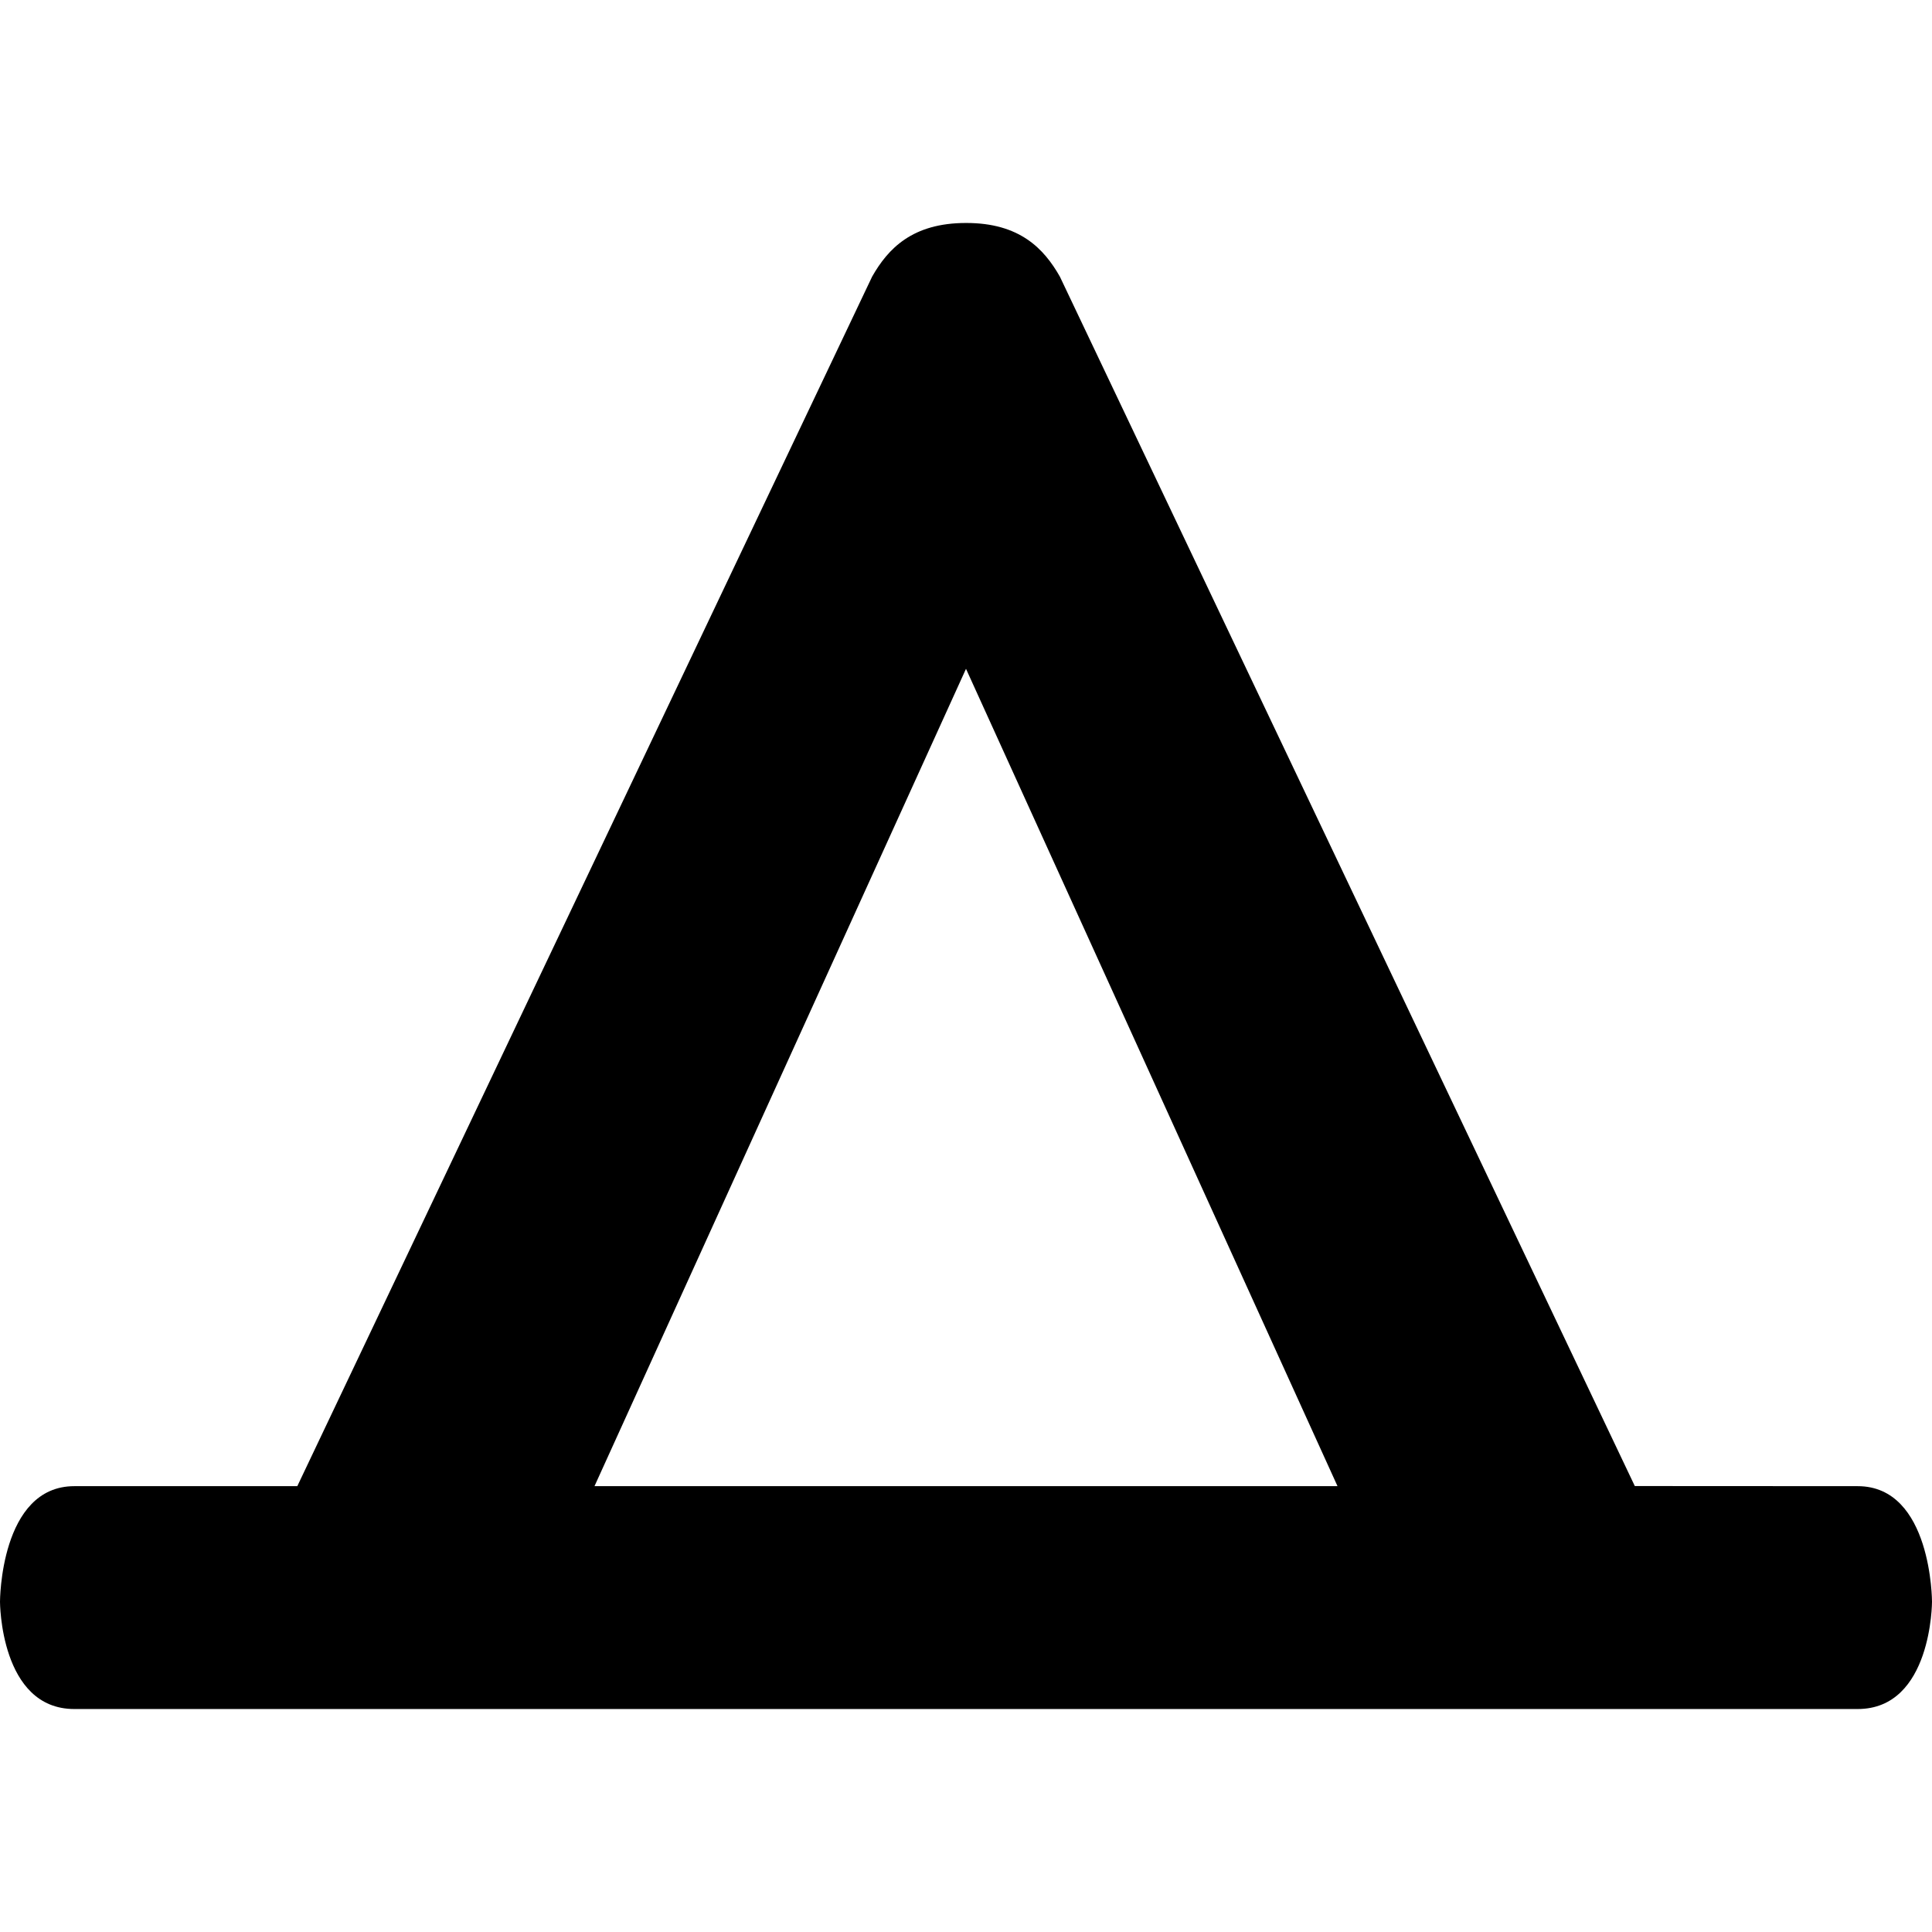 <?xml version="1.0" encoding="UTF-8" standalone="no"?>
<!-- Created with Inkscape (http://www.inkscape.org/) -->

<svg
   xmlns:dc="http://purl.org/dc/elements/1.1/"
   xmlns:cc="http://creativecommons.org/ns#"
   xmlns:rdf="http://www.w3.org/1999/02/22-rdf-syntax-ns#"
   xmlns:svg="http://www.w3.org/2000/svg"
   xmlns="http://www.w3.org/2000/svg"
   xmlns:sodipodi="http://sodipodi.sourceforge.net/DTD/sodipodi-0.dtd"
   xmlns:inkscape="http://www.inkscape.org/namespaces/inkscape"
   version="1.1"
   width="17"
   height="17"
   id="svg4619"
   inkscape:version="0.91+devel+osxmenu r12911"
   sodipodi:docname="campsite-17.svg"
   viewBox="0 0 17 17">
  <sodipodi:namedview
     pagecolor="#000000"
     bordercolor="#666666"
     borderopacity="1"
     objecttolerance="10"
     gridtolerance="10"
     guidetolerance="10"
     inkscape:pageopacity="0"
     inkscape:pageshadow="2"
     inkscape:window-width="640"
     inkscape:window-height="480"
     id="namedview3376"
     inkscape:document-units="px"
     showgrid="false"
     inkscape:zoom="35.941176"
     inkscape:cx="5.0220949"
     inkscape:cy="8.2495908"
     inkscape:current-layer="svg4619" />
  <defs
     id="defs4621" />
  <path style="fill:#000000;fill-opacity:1"
     d="m 8.5,1.962 c -0.472,-1.308e-4 -0.686,0.226 -0.826,0.472 l -5.058,10.643 -1.962,0 C 0,13.077 0,14.094 0,14.094 c 0,0 0,0.944 0.654,0.944 l 15.692,0 C 17,15.038 17,14.094 17,14.094 c 0,0 0,-1.017 -0.654,-1.017 L 14.385,13.076 9.326,2.434 C 9.186,2.188 8.972,1.961 8.5,1.962 Z m 0,3.923 3.269,7.192 -6.538,0 z"
     inkscape:connector-curvature="0"
     id="path11349-0-7"
      />
</svg>
